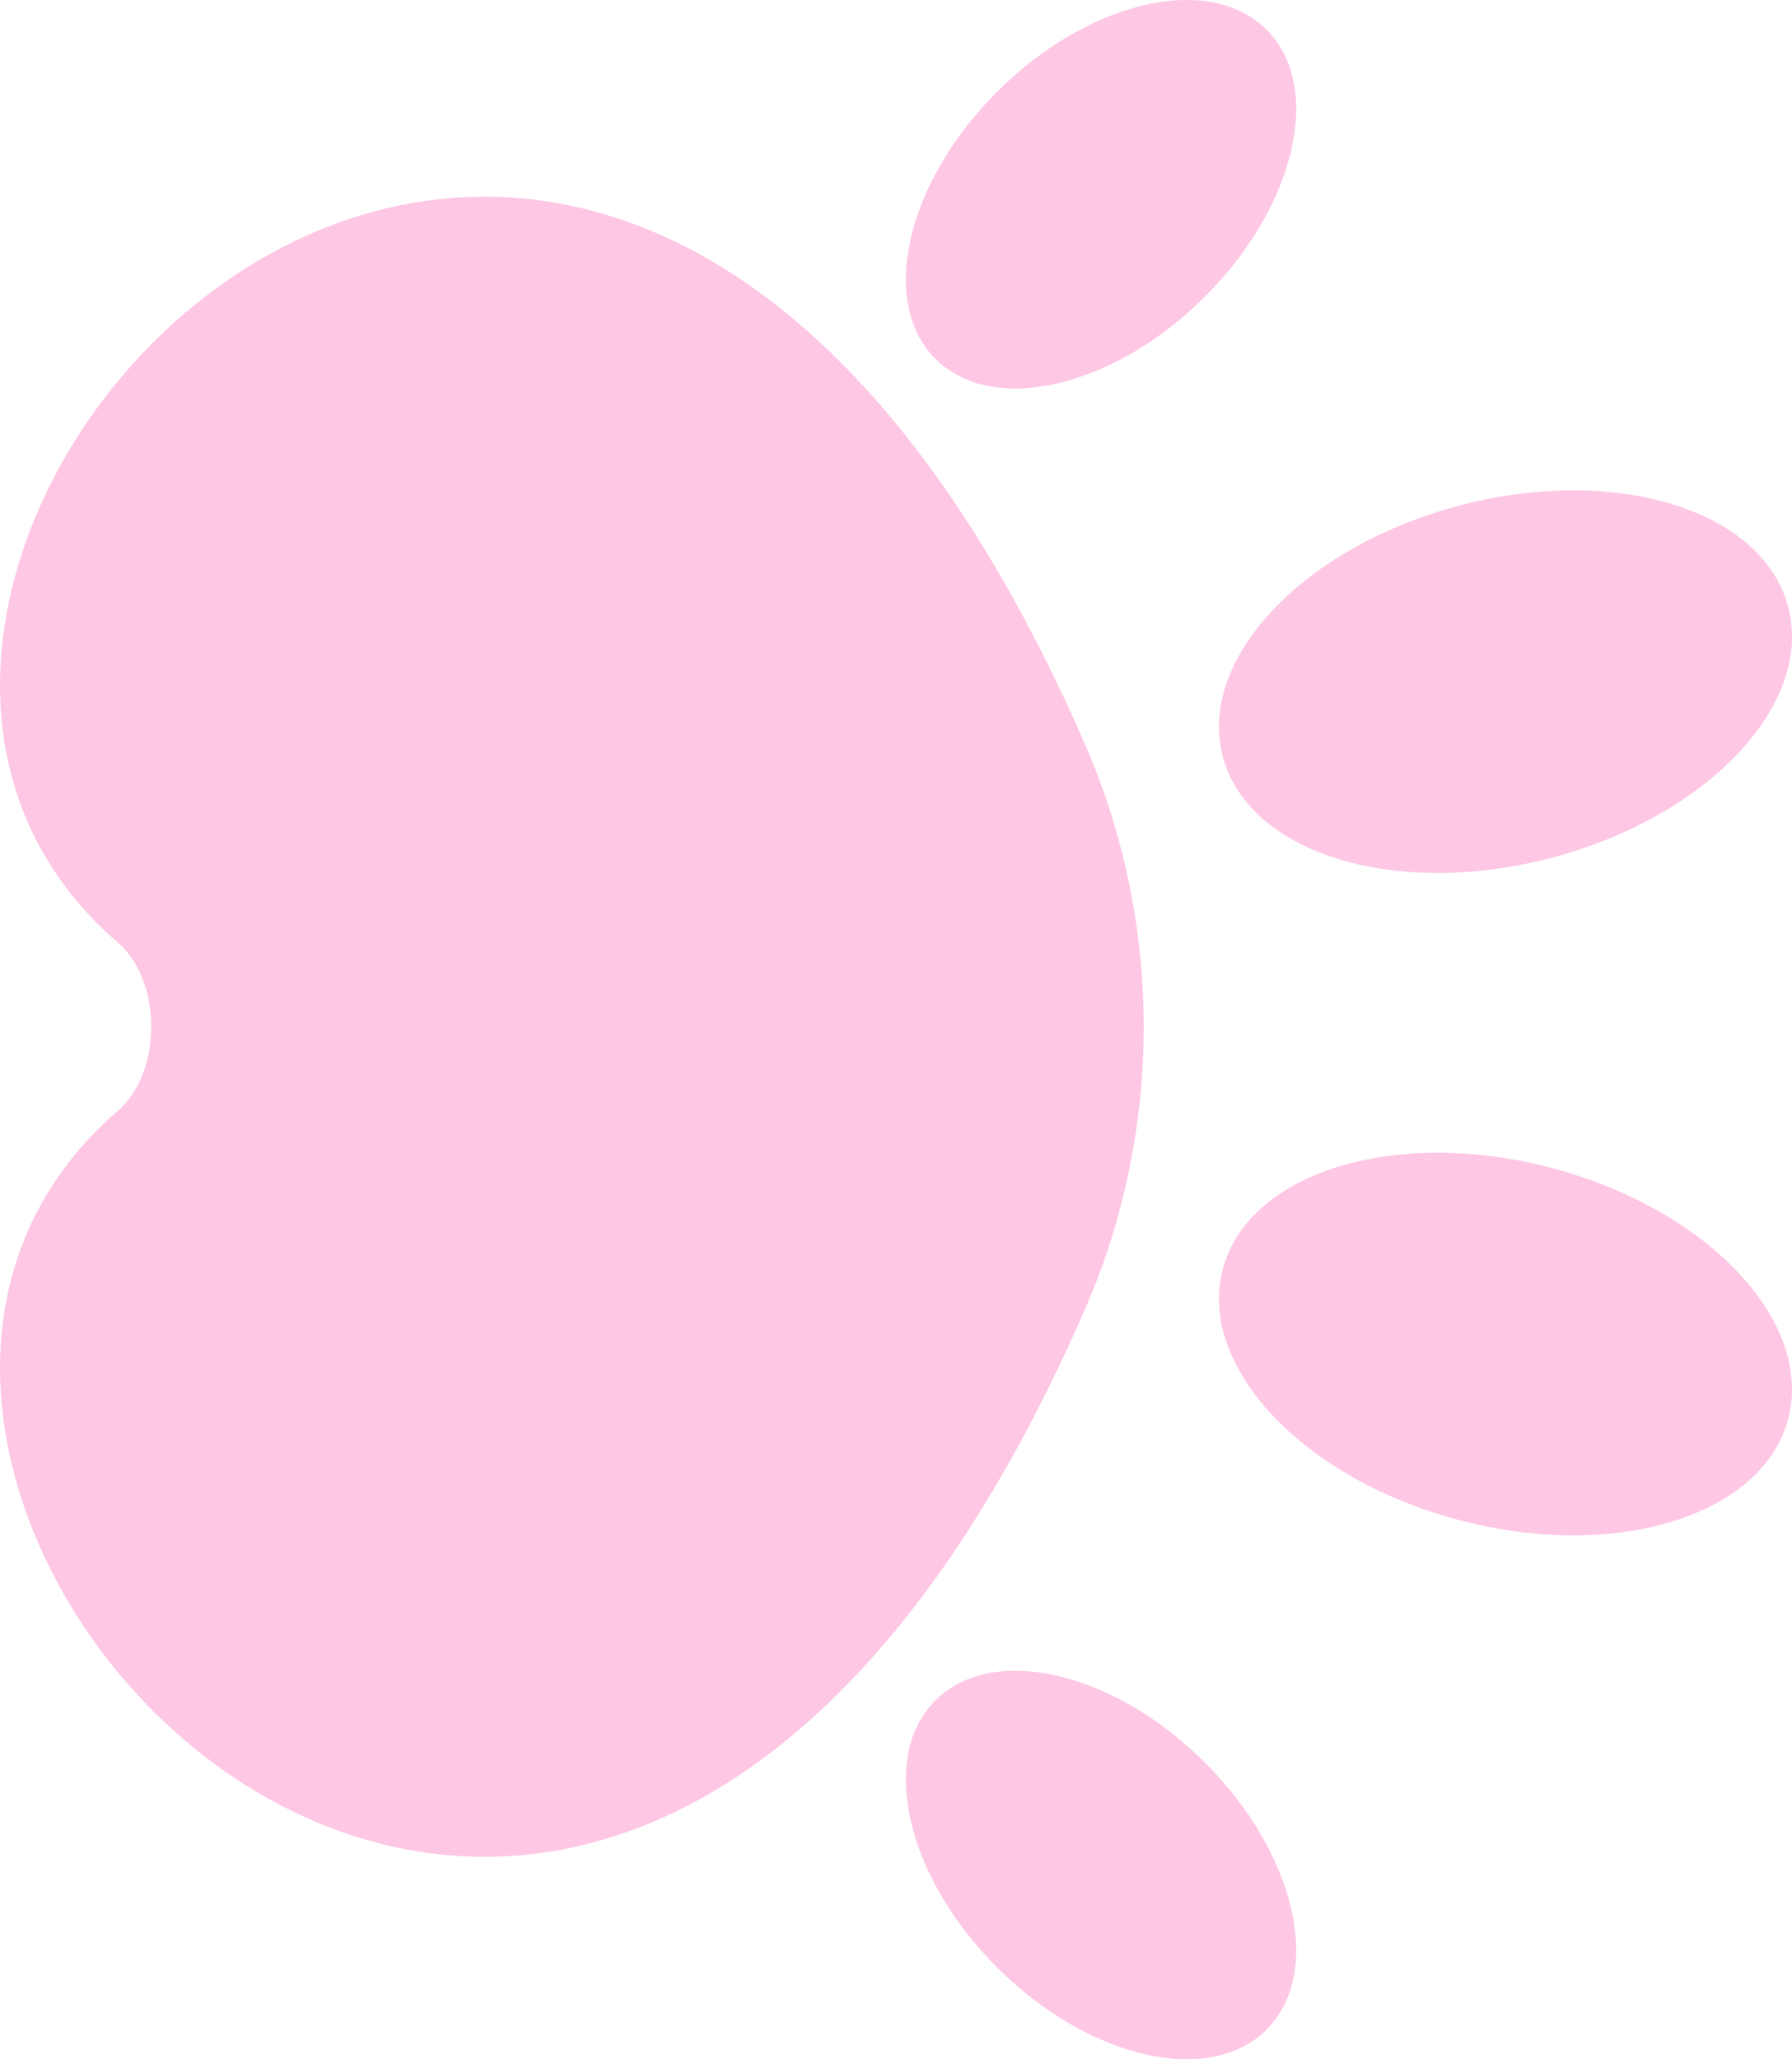 <svg width="47" height="54" viewBox="0 0 47 54" fill="none" xmlns="http://www.w3.org/2000/svg">
<path fill-rule="evenodd" clip-rule="evenodd" d="M32.075 33.269C31.39 35.815 34.152 38.763 38.244 39.855C42.337 40.946 46.21 39.767 46.896 37.221C47.581 34.676 44.819 31.728 40.726 30.636C36.634 29.545 32.76 30.724 32.075 33.269ZM40.726 22.485C36.634 23.576 32.76 22.398 32.075 19.852C31.39 17.306 34.152 14.358 38.244 13.267C42.337 12.175 46.21 13.354 46.896 15.9C47.581 18.445 44.819 21.394 40.726 22.485ZM3.091 29.131C-8.485 39.106 15.236 64.625 28.452 34.343C30.512 29.623 30.512 24.226 28.452 19.506C15.236 -10.775 -8.485 14.743 3.091 24.718C4.258 25.724 4.258 28.125 3.091 29.131ZM31.589 7.793C29.192 10.178 26.035 10.903 24.537 9.413C23.039 7.922 23.768 4.78 26.164 2.394C28.561 0.009 31.719 -0.716 33.217 0.775C34.715 2.266 33.986 5.408 31.589 7.793ZM24.537 44.587C23.039 46.078 23.768 49.22 26.164 51.606C28.561 53.991 31.719 54.716 33.217 53.225C34.715 51.734 33.986 48.592 31.589 46.207C29.192 43.822 26.035 43.096 24.537 44.587Z" fill="#FEC7E4"/>
</svg>
